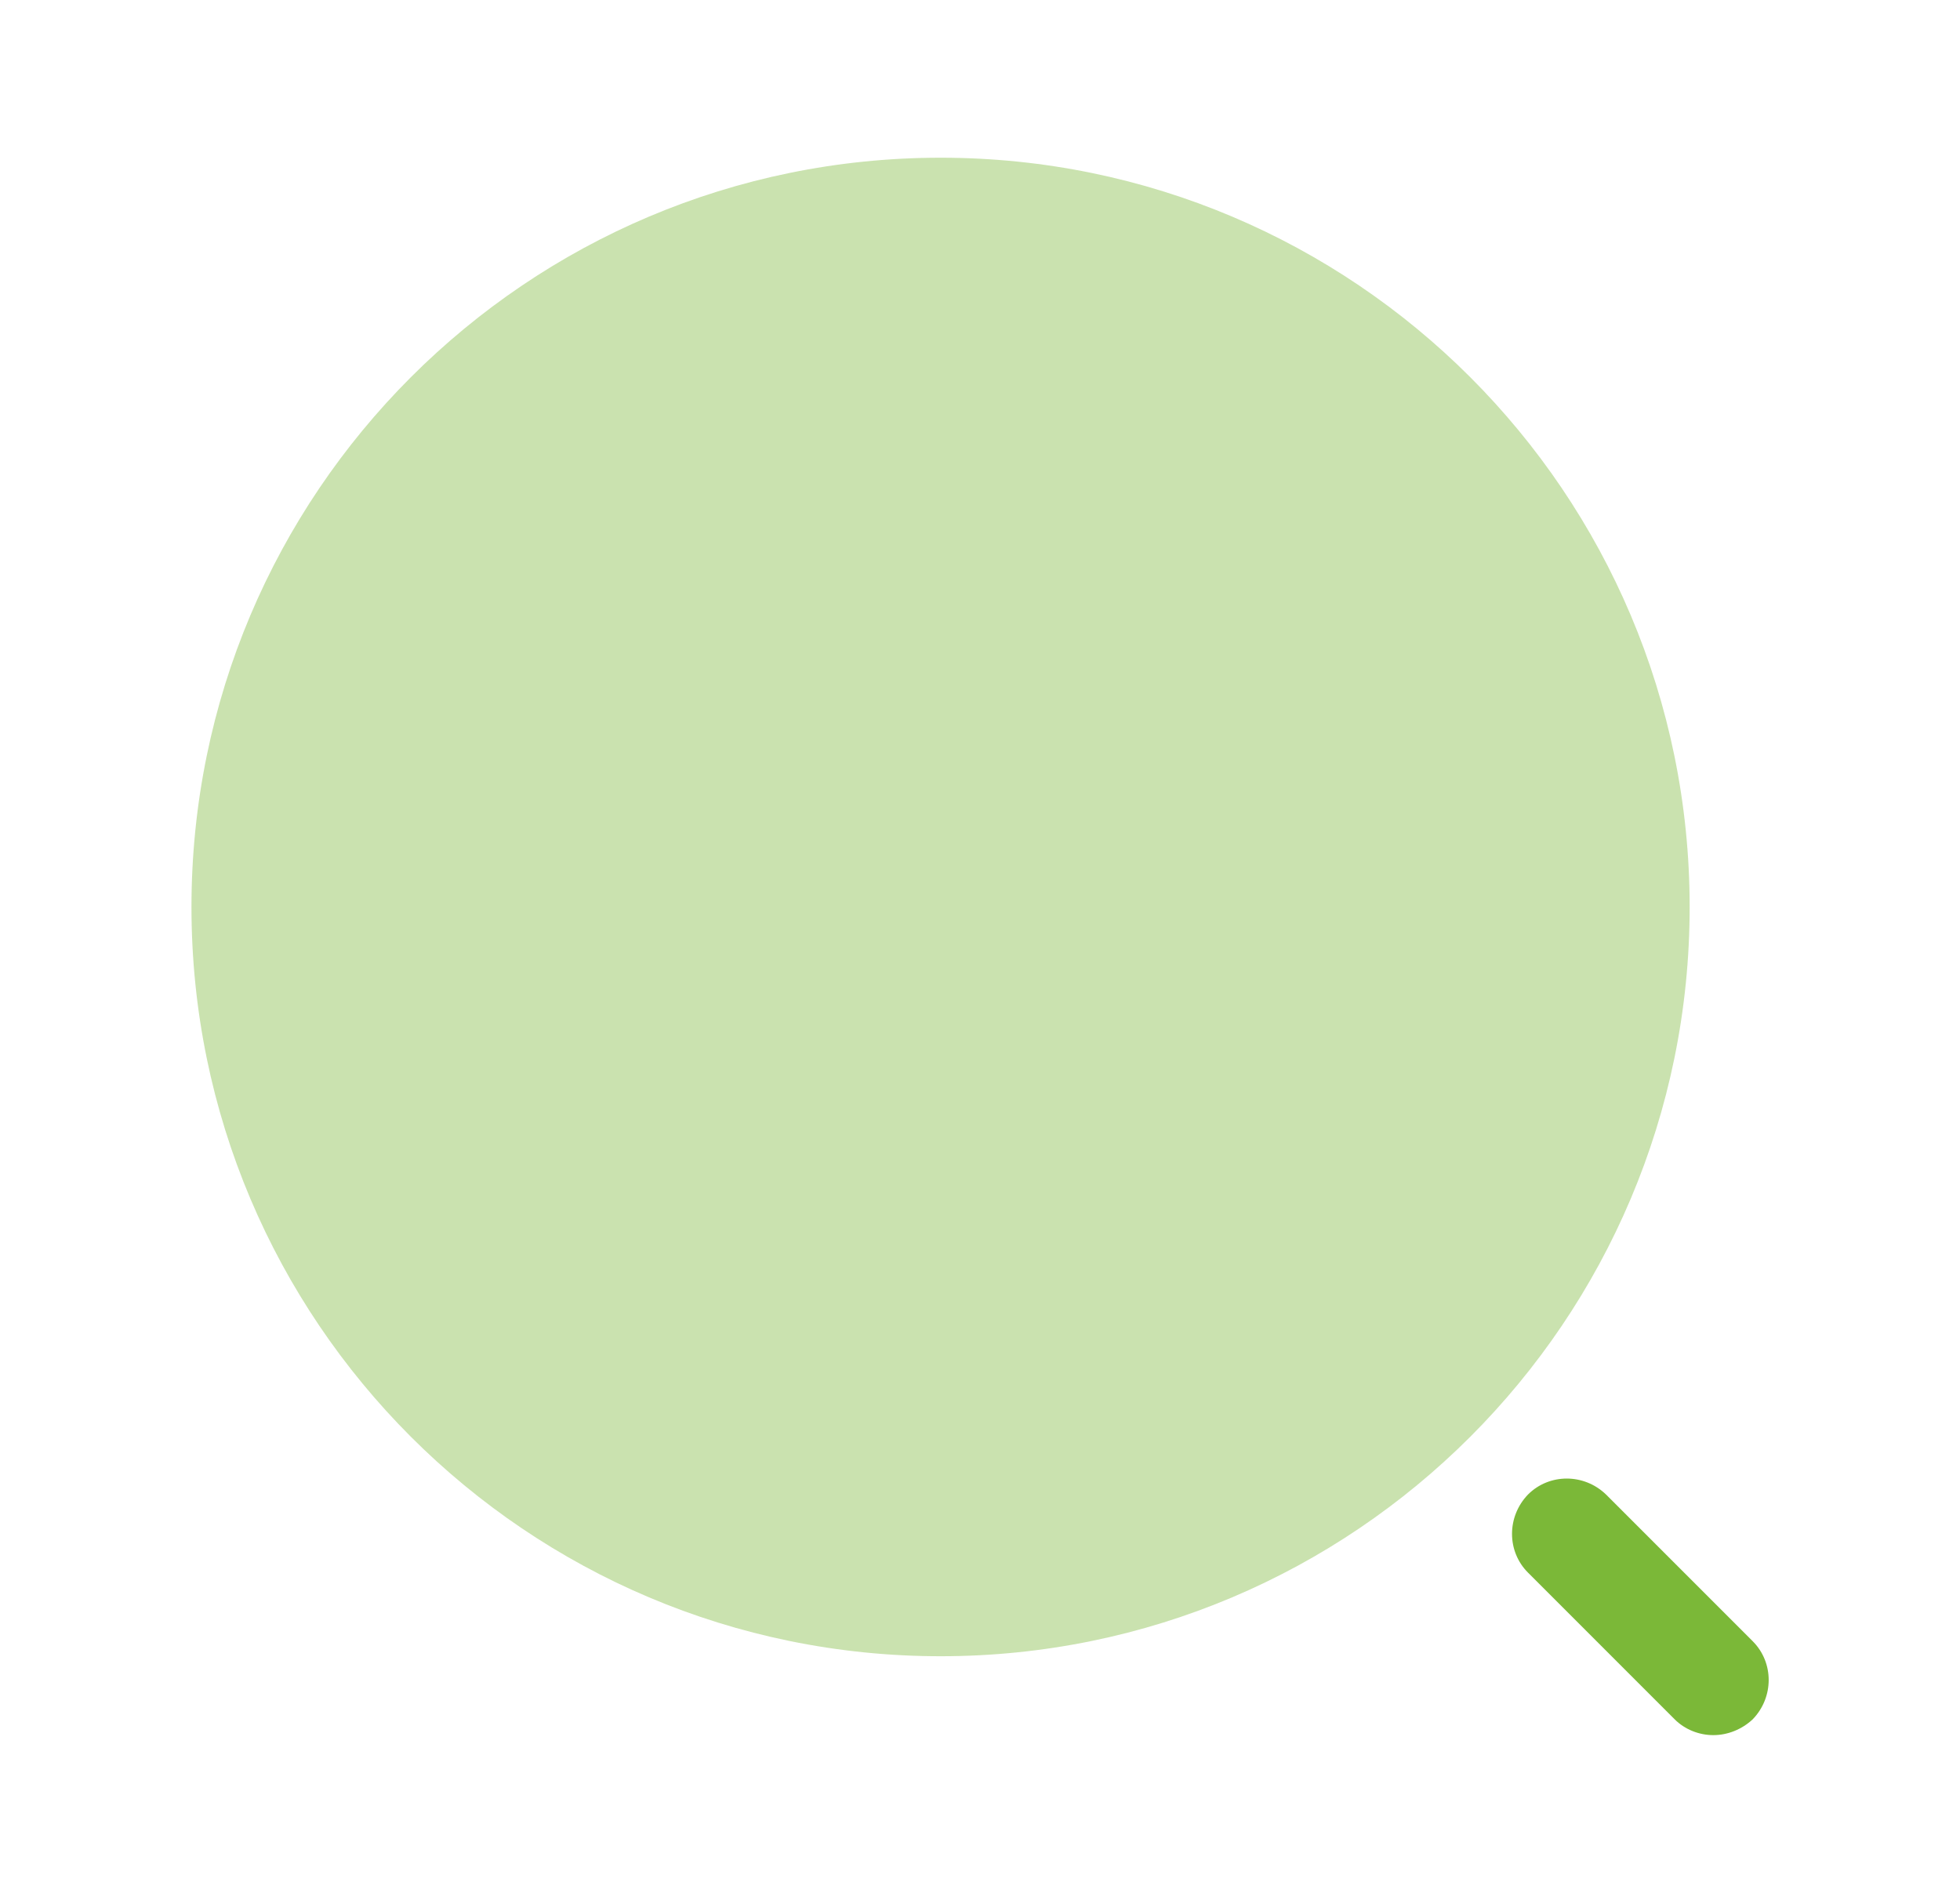 <svg width="29" height="28" viewBox="0 0 29 28" fill="none" xmlns="http://www.w3.org/2000/svg">
<path opacity="0.4" d="M13.917 24.5C20.038 24.5 25 19.538 25 13.417C25 7.296 20.038 2.333 13.917 2.333C7.796 2.333 2.833 7.296 2.833 13.417C2.833 19.538 7.796 24.5 13.917 24.5Z" fill="#7BB838"/>
<path d="M25.35 25.667C25.14 25.667 24.93 25.585 24.778 25.433L22.608 23.263C22.293 22.948 22.293 22.435 22.608 22.108C22.923 21.793 23.437 21.793 23.763 22.108L25.933 24.278C26.248 24.593 26.248 25.107 25.933 25.433C25.77 25.585 25.56 25.667 25.35 25.667Z" fill="#7BB838"/>
</svg>
